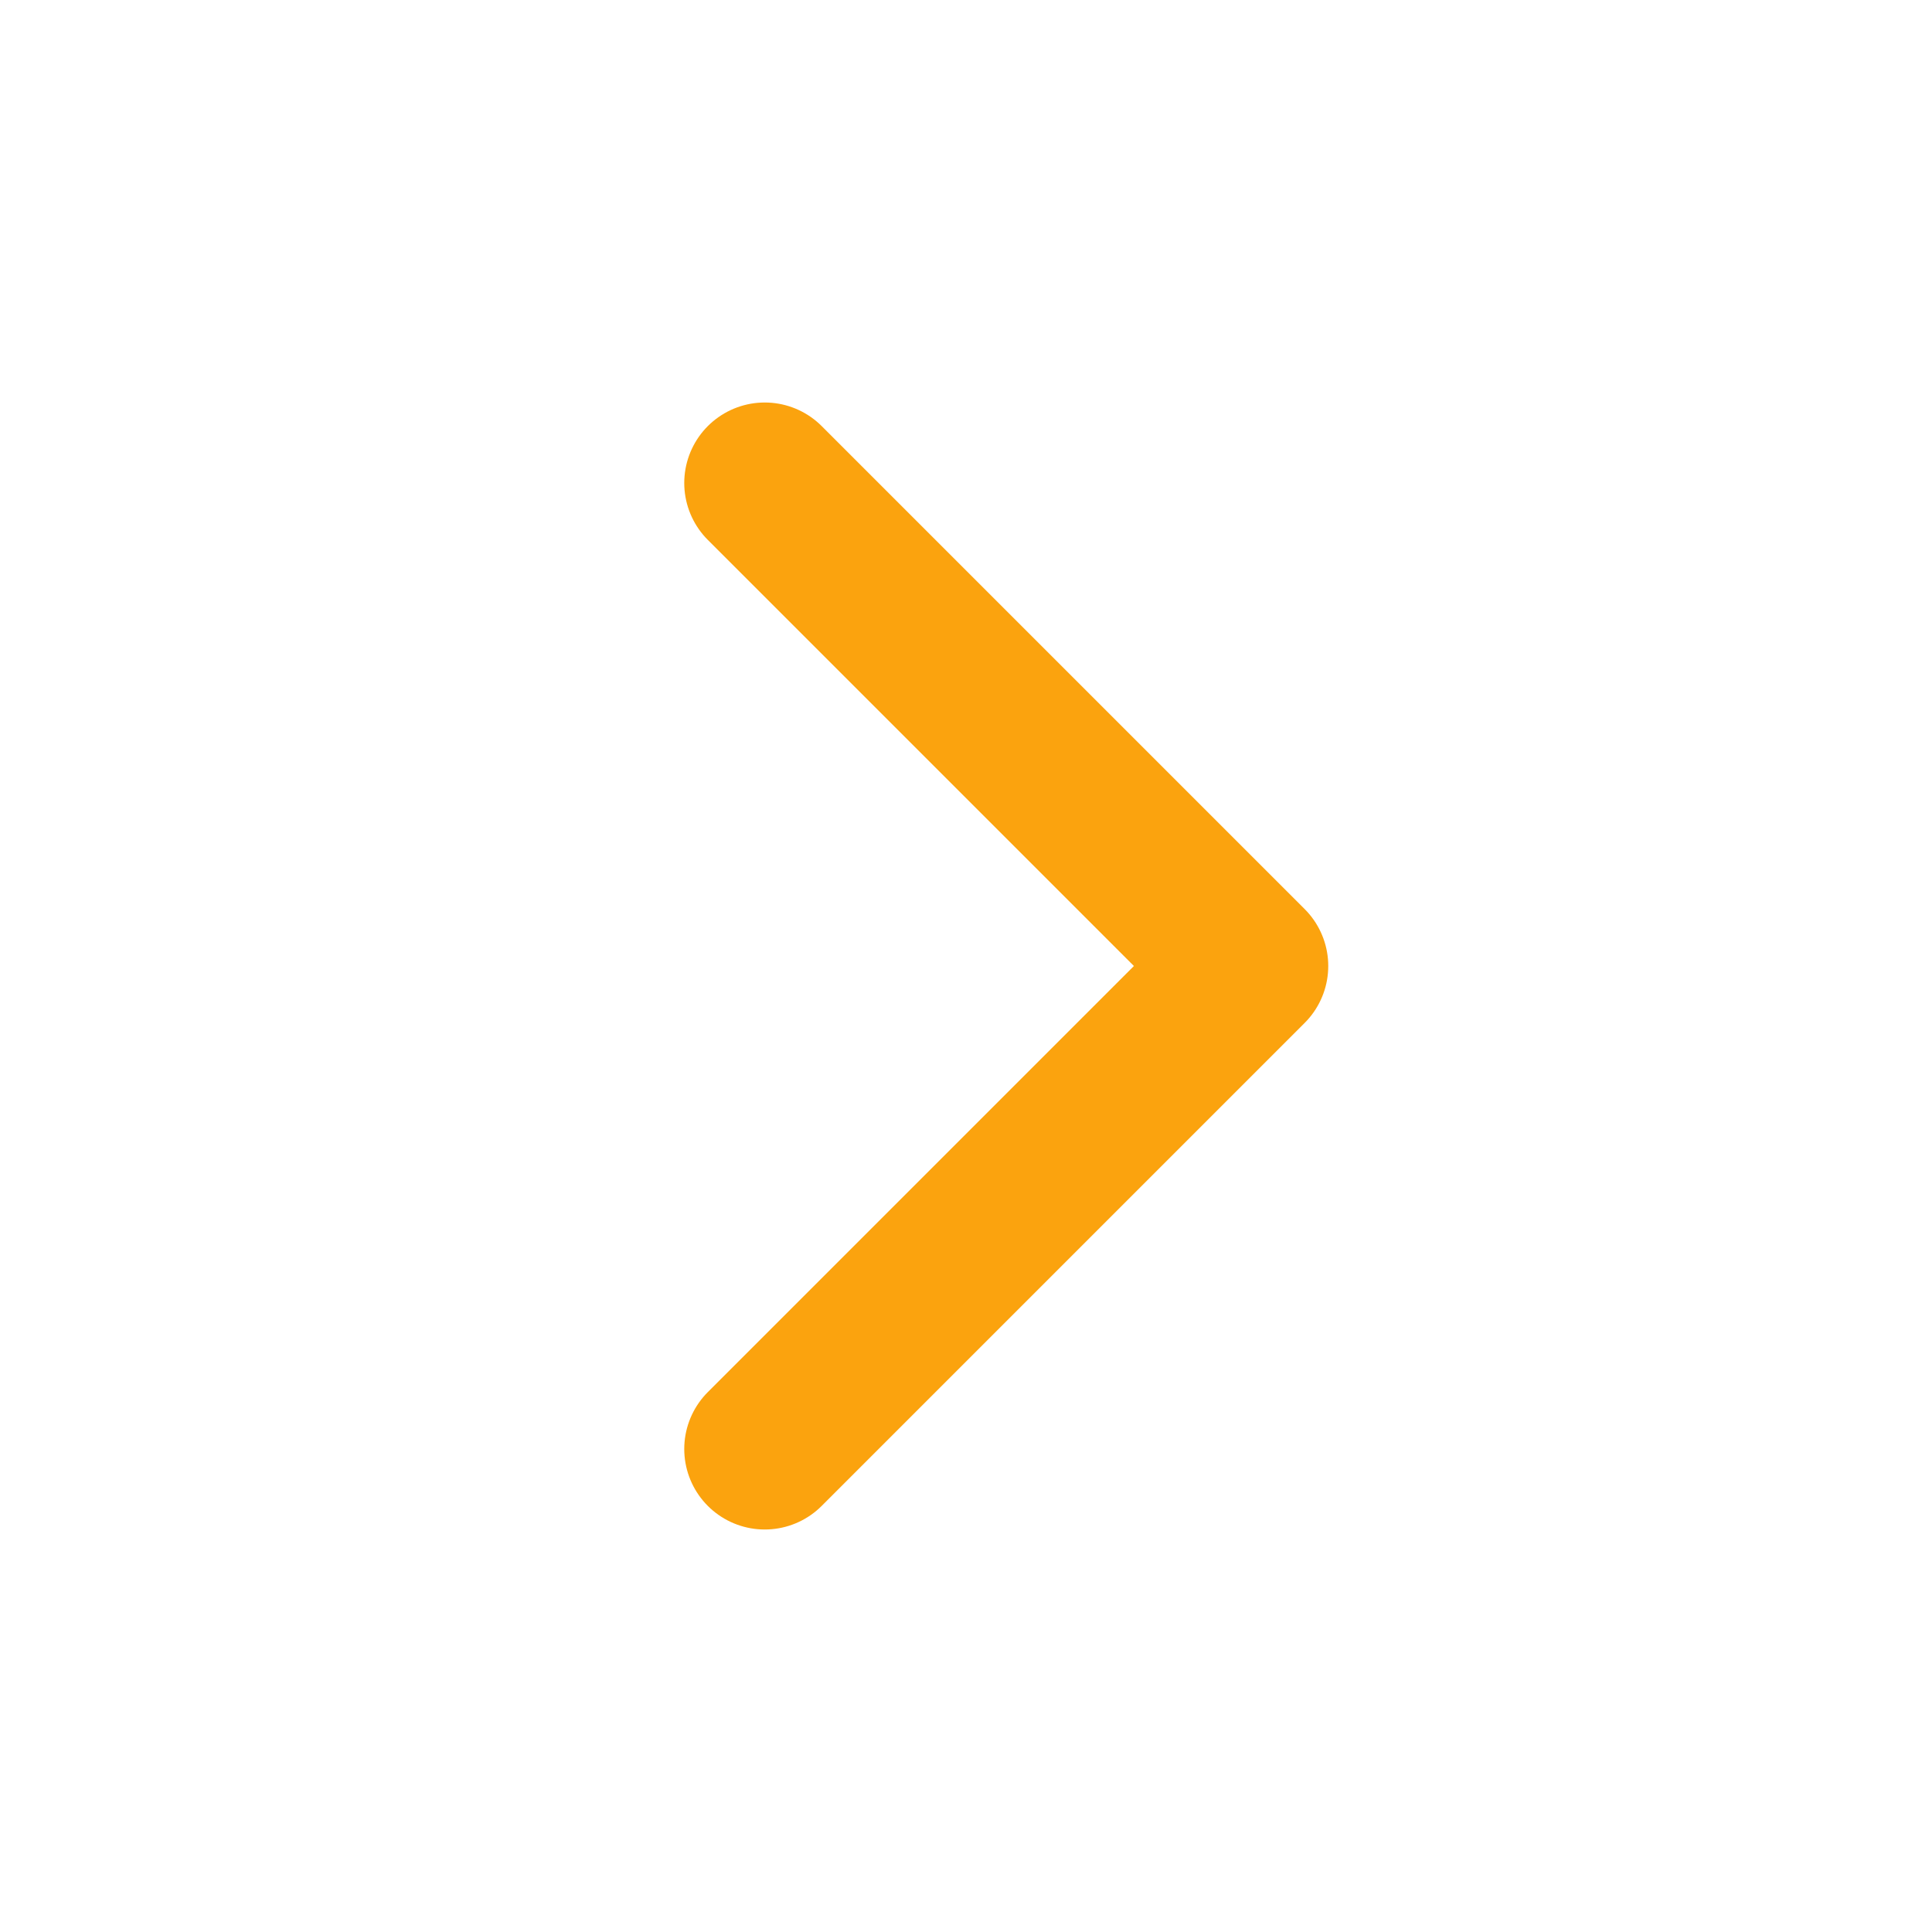 <ns0:svg xmlns:ns0="http://www.w3.org/2000/svg" width="48" height="48" viewBox="0 0 48 48" fill="none"><ns0:path d="M19 12L31 24L19 36" stroke="#fba30e" stroke-width="4" stroke-linecap="round" stroke-linejoin="round" /></ns0:svg>